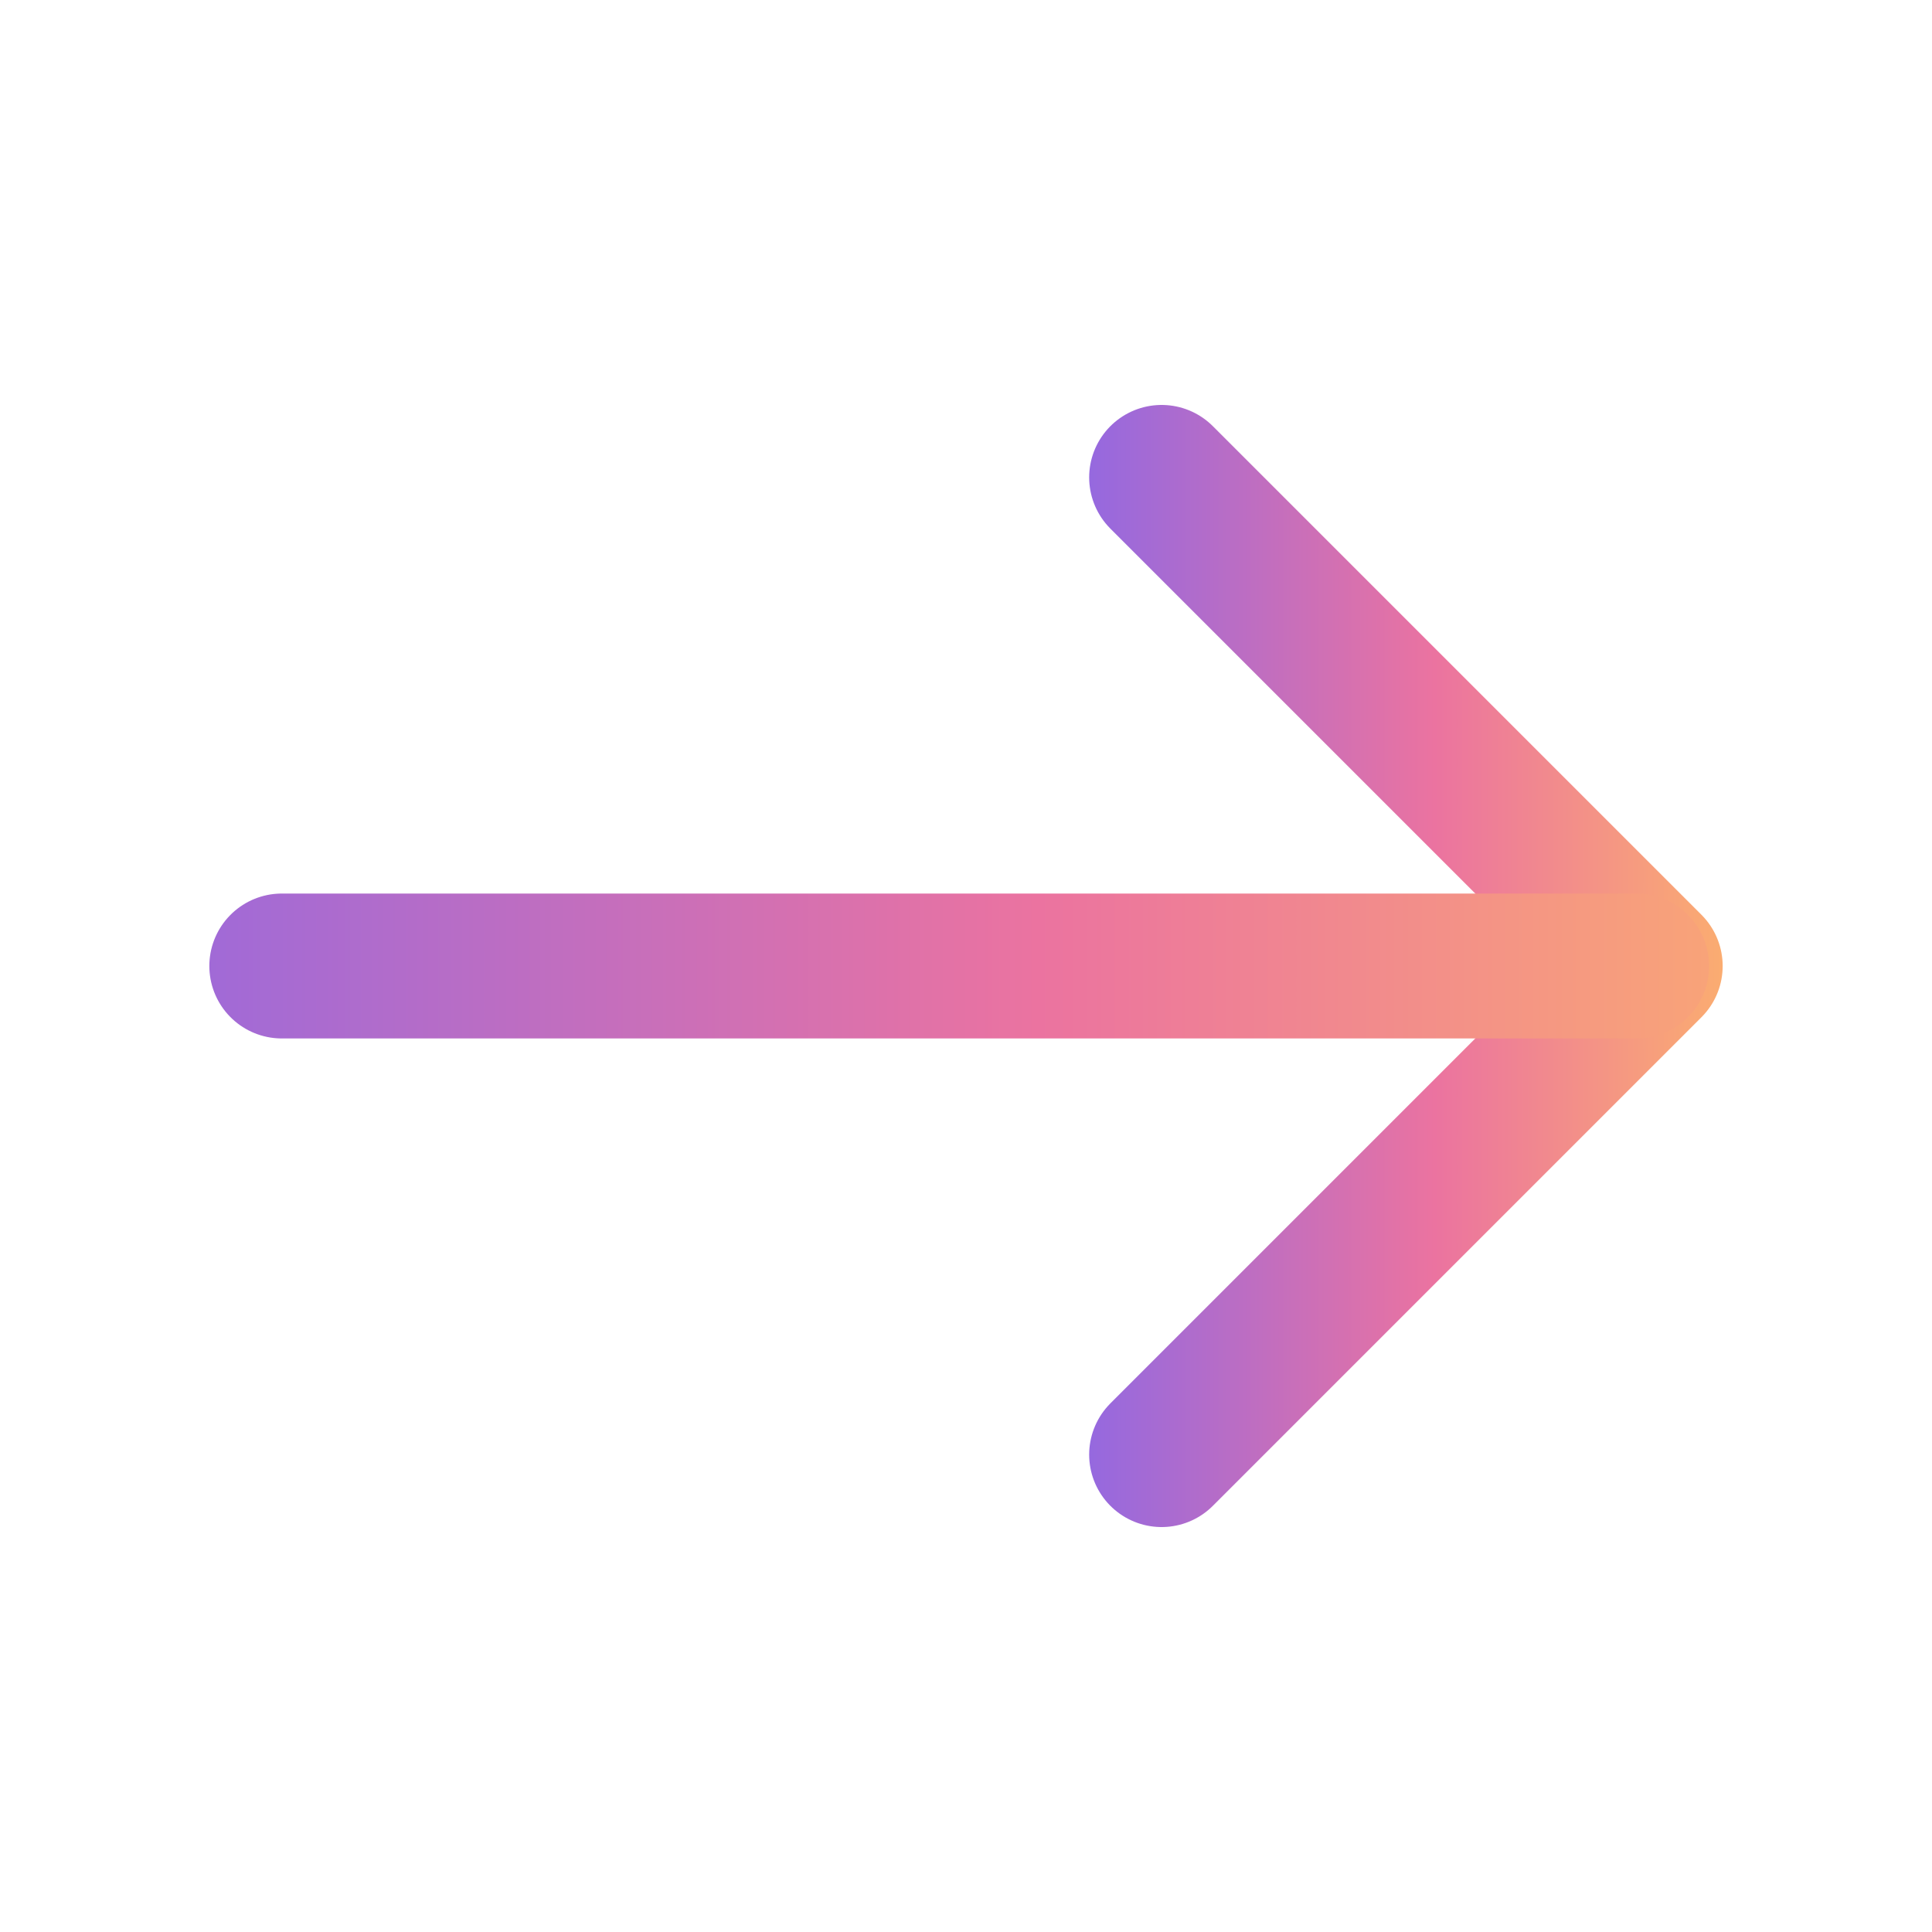 <svg width="20" height="20" viewBox="0 0 20 20" fill="none" xmlns="http://www.w3.org/2000/svg">
<path d="M12.025 4.942L17.083 10L12.025 15.058" stroke="url(#paint0_linear_4_803)" stroke-width="1.5" stroke-miterlimit="10" stroke-linecap="round" stroke-linejoin="round"/>
<path d="M2.917 10H16.942" stroke="url(#paint1_linear_4_803)" stroke-width="1.5" stroke-miterlimit="10" stroke-linecap="round" stroke-linejoin="round"/>
<defs>
<linearGradient id="paint0_linear_4_803" x1="10.714" y1="10" x2="18.651" y2="10" gradientUnits="userSpaceOnUse">
<stop stop-color="#8867E9"/>
<stop offset="0.521" stop-color="#EB73A0"/>
<stop offset="1" stop-color="#FFBC64"/>
</linearGradient>
<linearGradient id="paint1_linear_4_803" x1="-0.718" y1="10.5" x2="21.287" y2="10.5" gradientUnits="userSpaceOnUse">
<stop stop-color="#8867E9"/>
<stop offset="0.521" stop-color="#EB73A0"/>
<stop offset="1" stop-color="#FFBC64"/>
</linearGradient>
</defs>
</svg>
